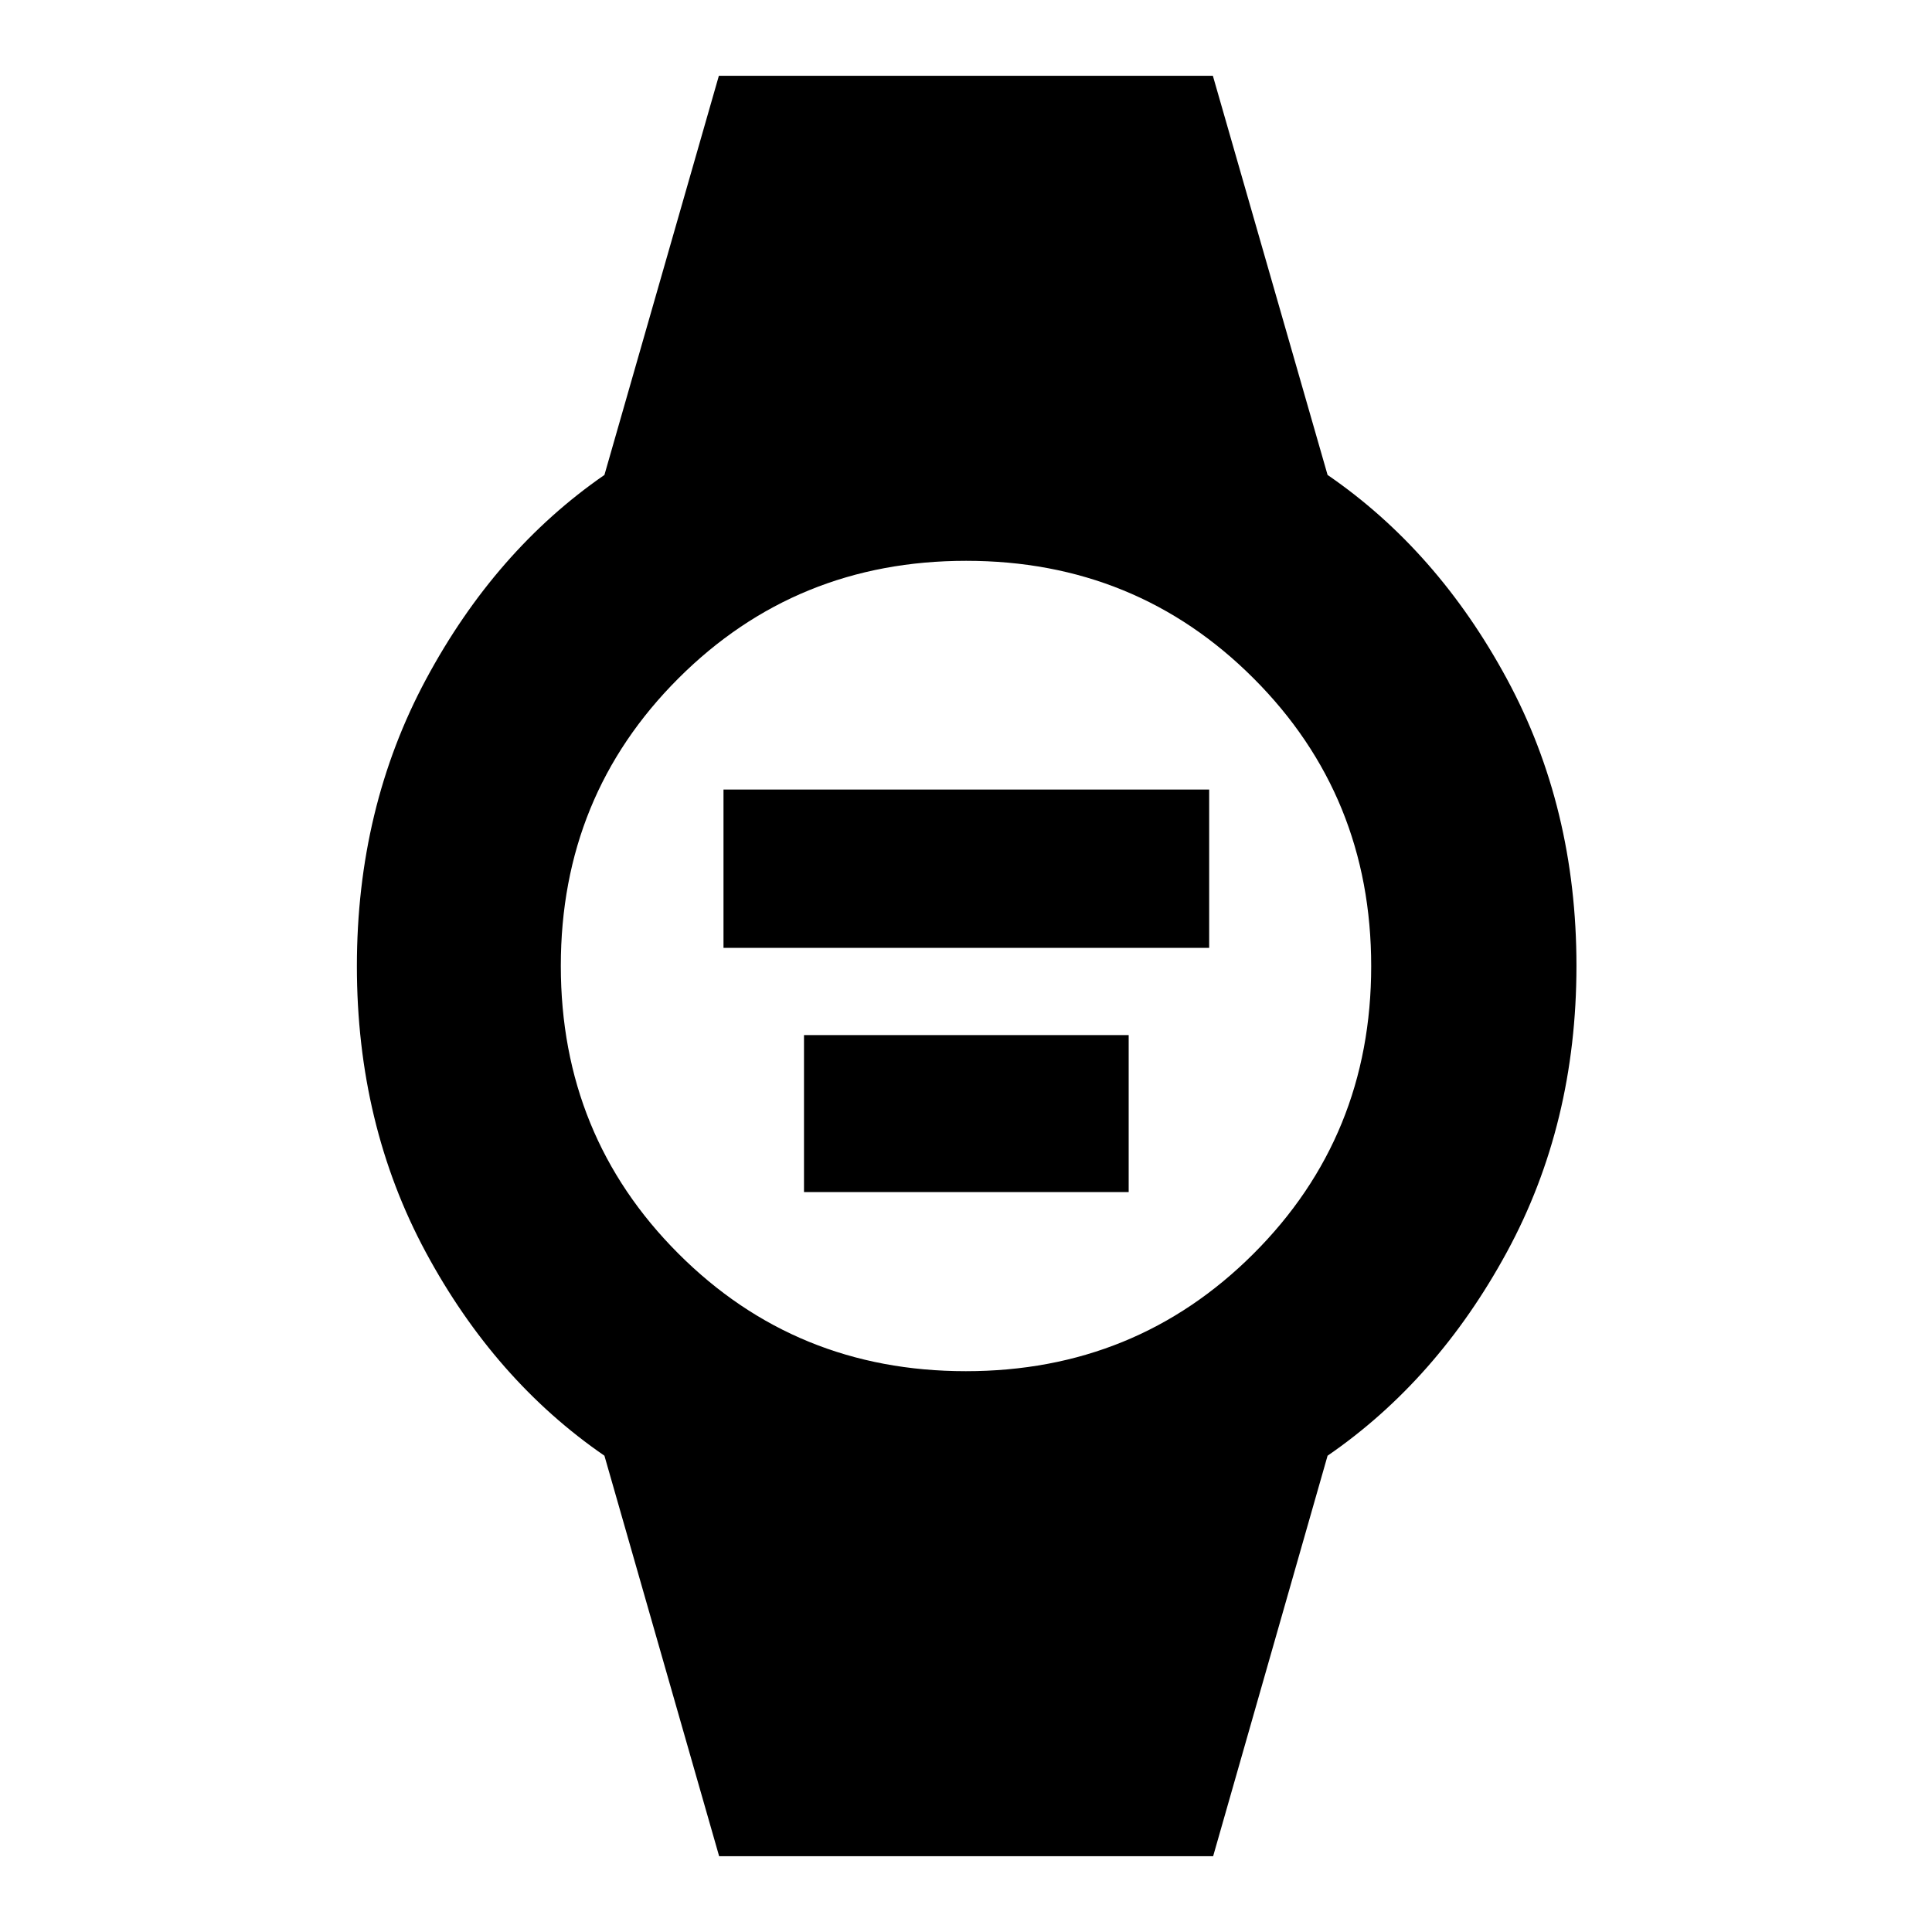 <svg xmlns="http://www.w3.org/2000/svg" height="40" viewBox="0 96 960 960" width="40"><path d="M359.5 567v-78.667h241.333V567H359.5Zm40 121.333v-78h161.333v78H399.5Zm-42.167 329.997-56.999-198.997q-54.5-37.499-88.751-101.085-34.25-63.585-34.25-142.167 0-78.581 34.37-142.581 34.37-64 88.631-101.5l56.863-198.333h245.47L659.666 332q54.563 37.453 89.115 101.382 34.552 63.93 34.552 142.524T748.75 718.167q-34.584 63.667-89.084 101.166l-56.863 198.997h-245.47Zm122.595-240.996q84.494 0 142.95-58.384 58.456-58.384 58.456-142.878 0-84.494-58.384-142.95-58.384-58.456-142.878-58.456-84.494 0-142.95 58.384-58.456 58.384-58.456 142.878 0 84.494 58.384 142.95 58.384 58.456 142.878 58.456Z"/></svg>